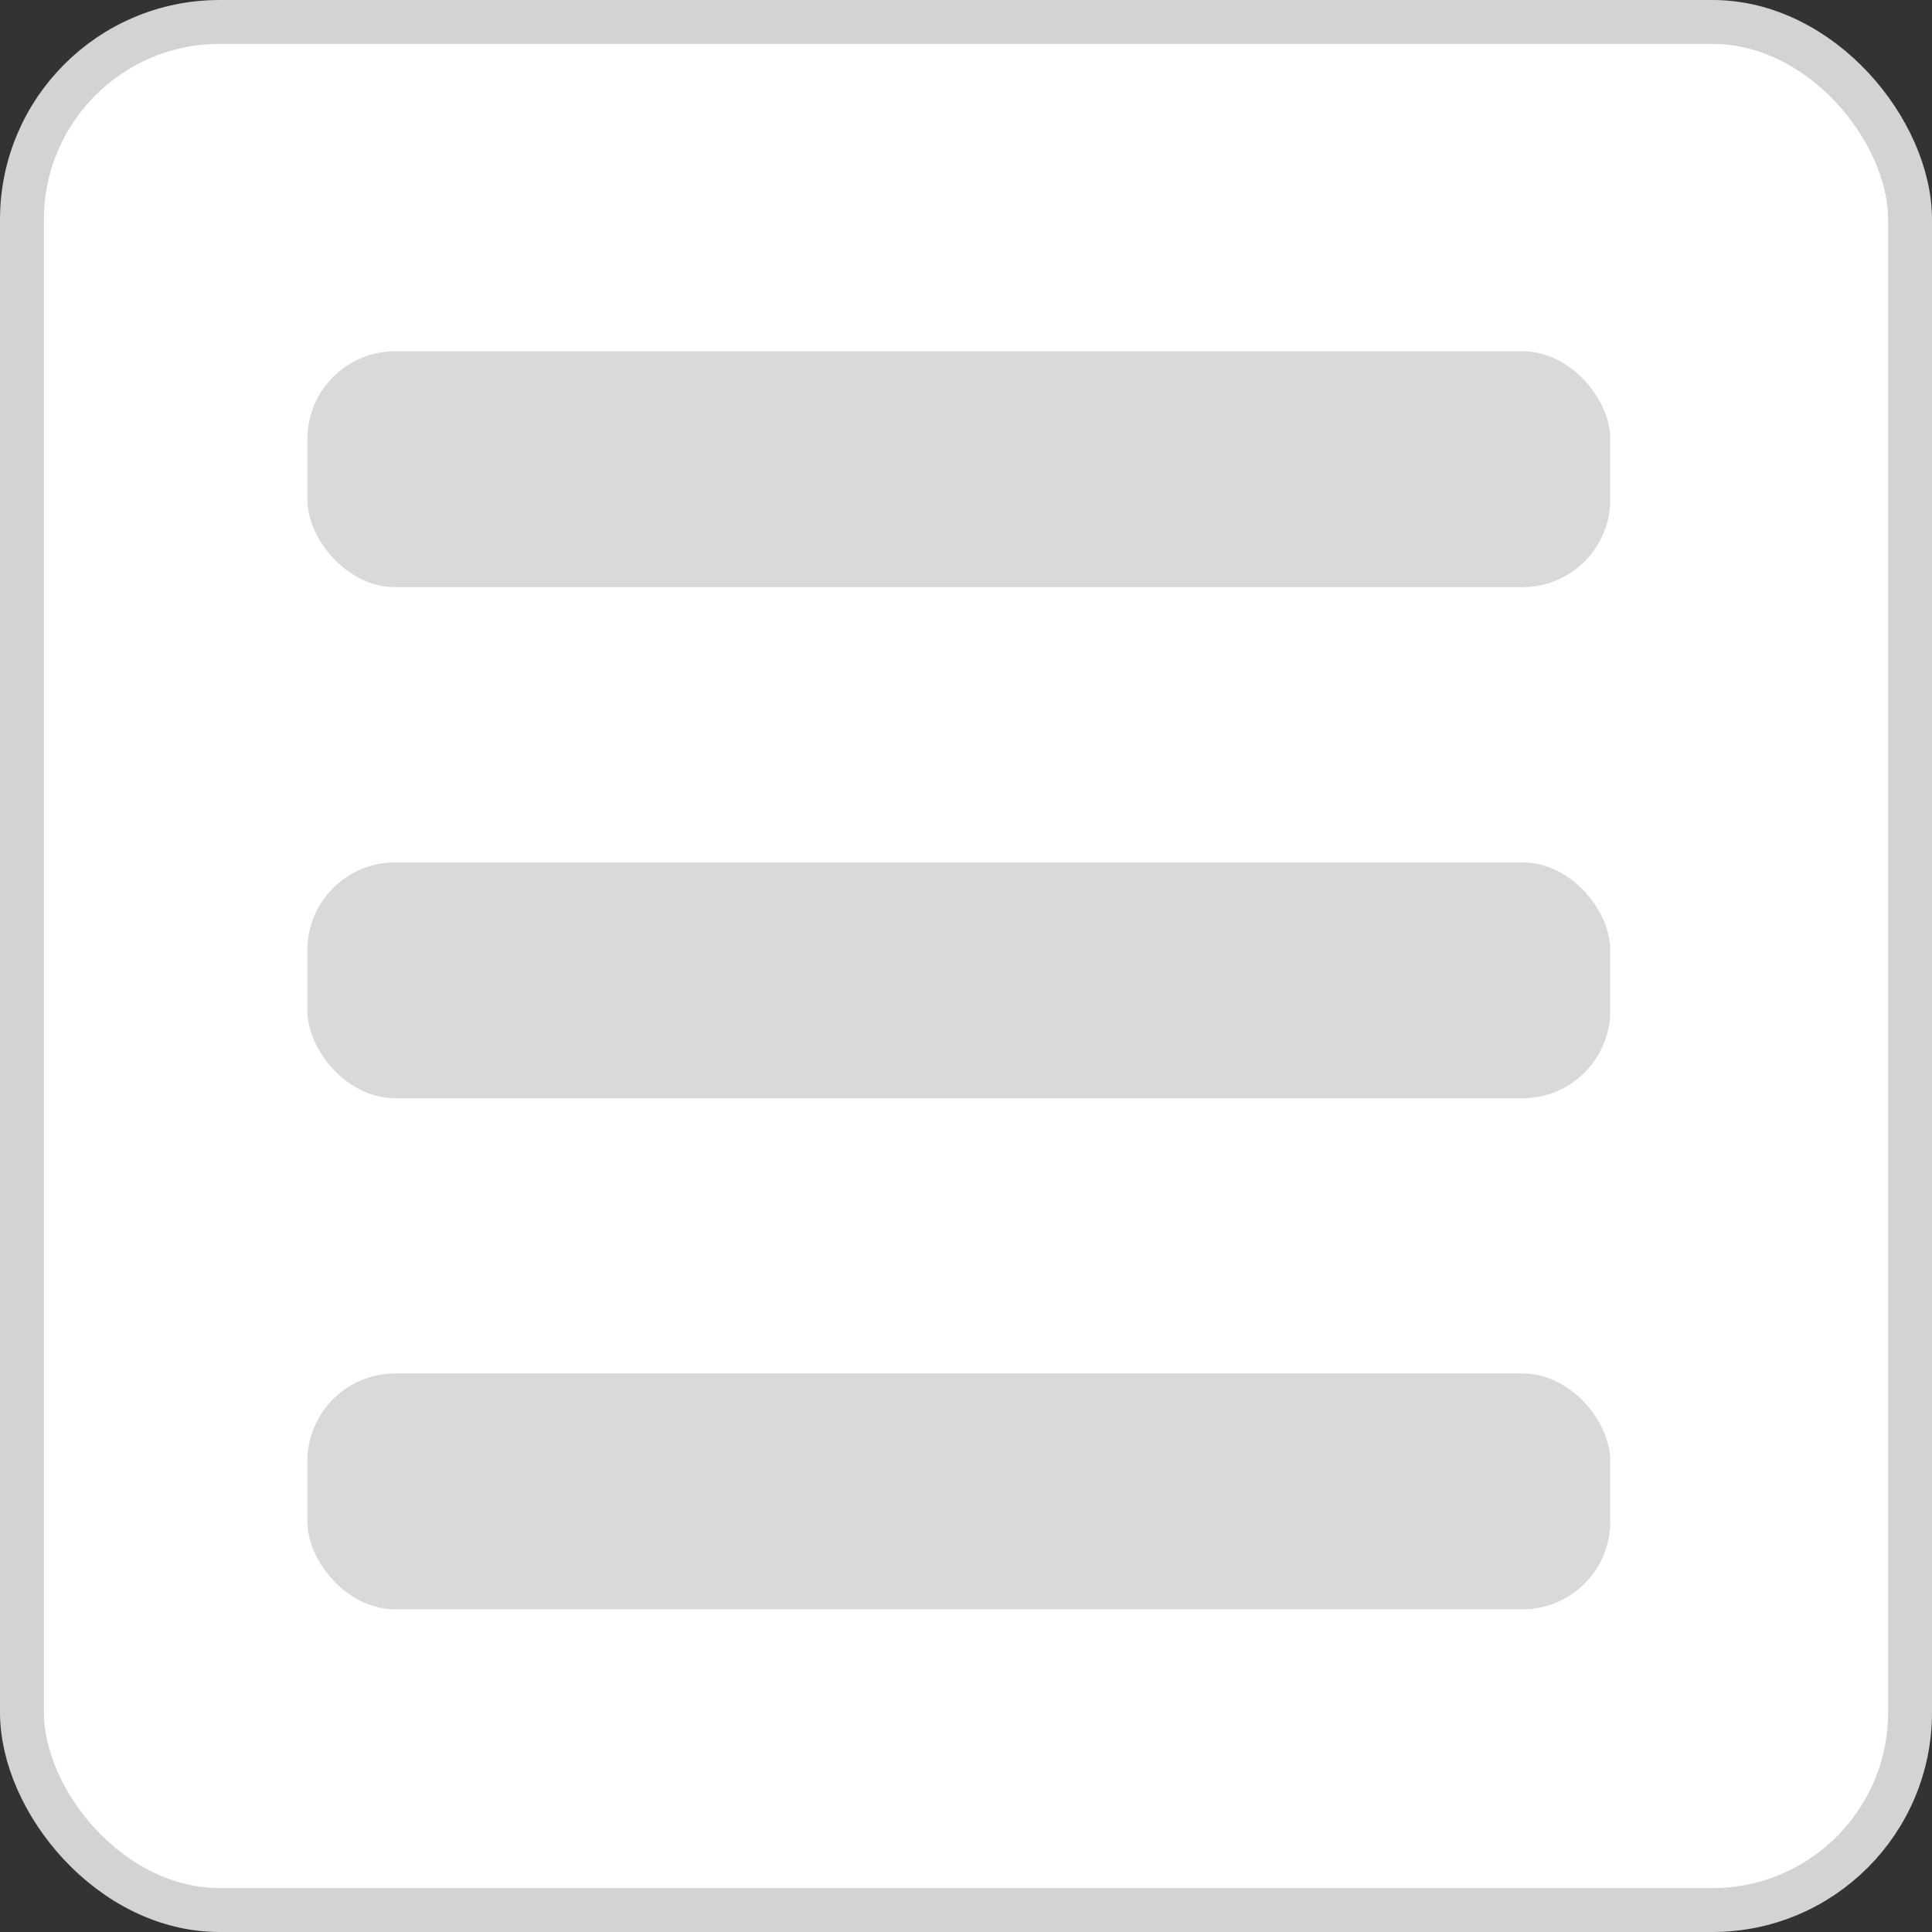 <svg width="44" height="44" viewBox="0 0 44 44" fill="none" xmlns="http://www.w3.org/2000/svg">
<rect x="0" y="0" width="44" height="44" fill="#333333" stroke="none"/>
<rect x="0.5" y="0.5" width="43" height="43" rx="4.5" fill="white" stroke="#D3D3D3"/>
<rect x="7" y="8" width="29.674" height="5.372" rx="2" fill="#D9D9D9"/>
<rect x="7" y="19.64" width="29.674" height="5.372" rx="2" fill="#D9D9D9"/>
<rect x="7" y="31.279" width="29.674" height="5.372" rx="2" fill="#D9D9D9"/>
</svg>
